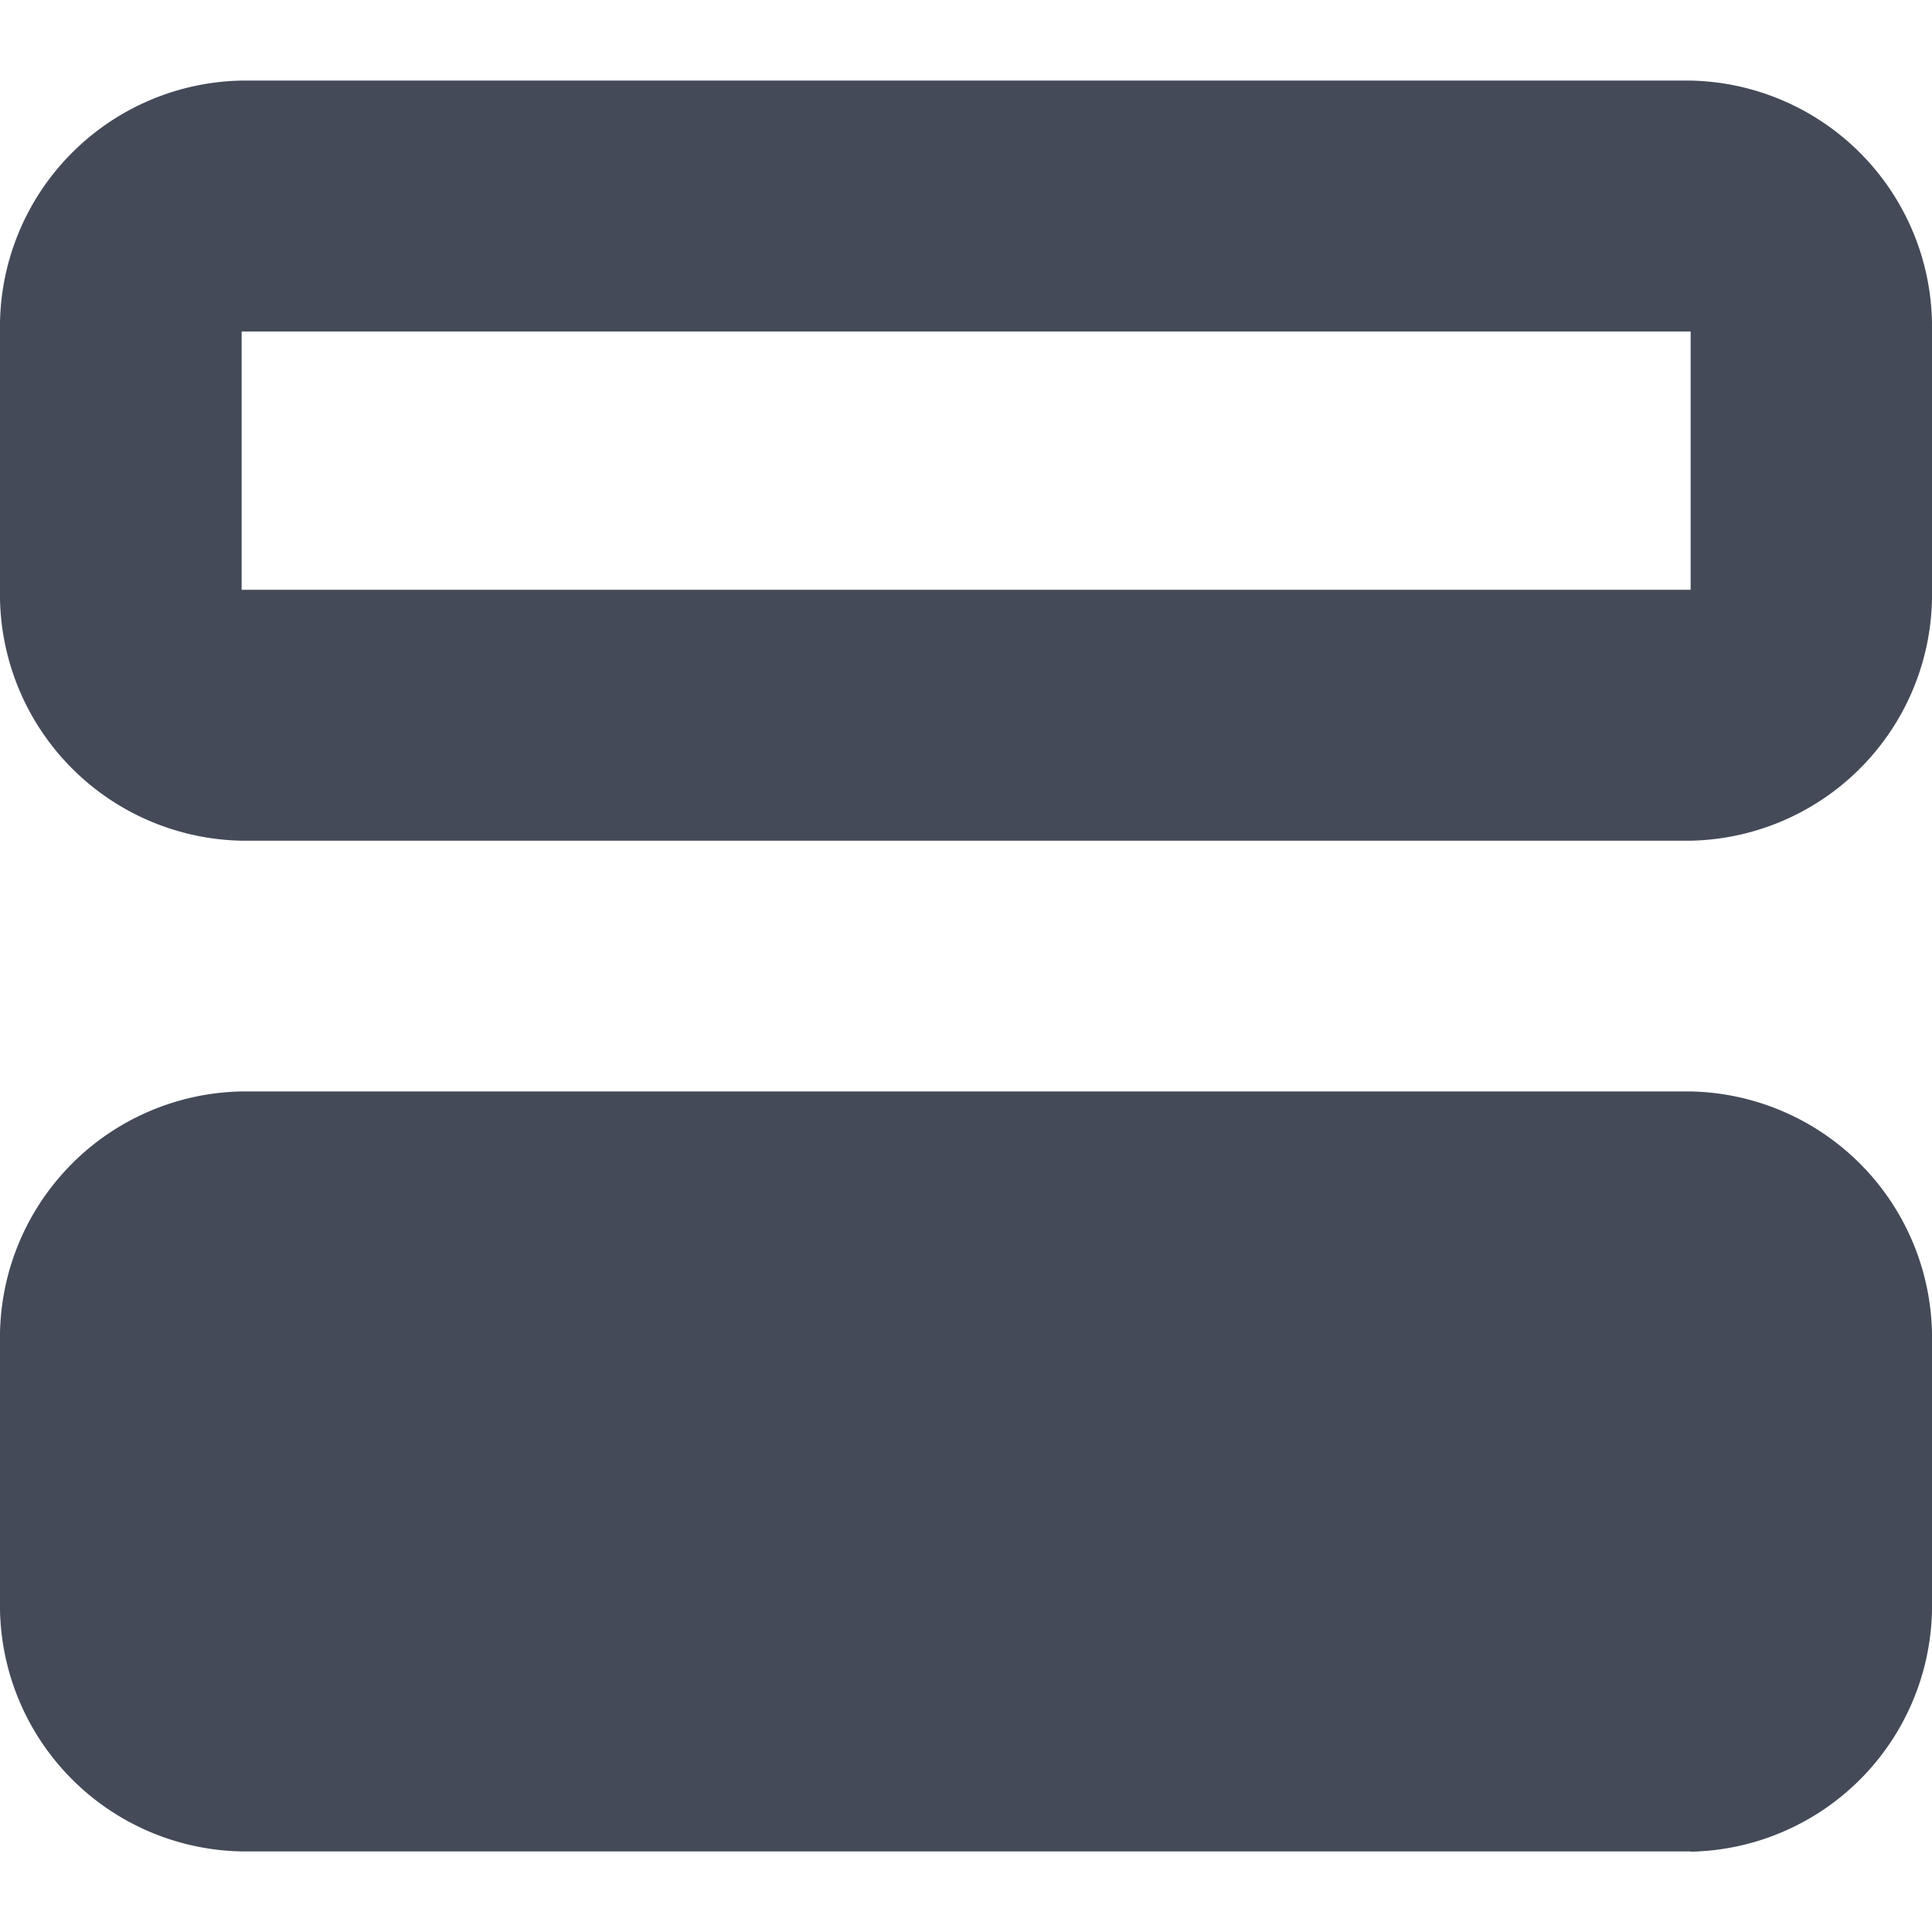 <svg id="BeBold" xmlns="http://www.w3.org/2000/svg" viewBox="0 0 14 14"><defs><style>.cls-1{fill:#444a58;fill-rule:evenodd;}</style></defs><path id="Layout-UI-8" class="cls-1" d="M12.251,13.416H1.751A1.784,1.784,0,0,1,0,11.6V9.727A1.785,1.785,0,0,1,1.751,7.909h10.5A1.785,1.785,0,0,1,14,9.727V11.6a1.784,1.784,0,0,1-1.749,1.818Zm0-7.324H1.751A1.786,1.786,0,0,1,0,4.274V2.4A1.785,1.785,0,0,1,1.751.584h10.5A1.785,1.785,0,0,1,14,2.4V4.274a1.785,1.785,0,0,1-1.749,1.818Zm0-3.69H1.751V4.274h10.5V2.4Z"/></svg>